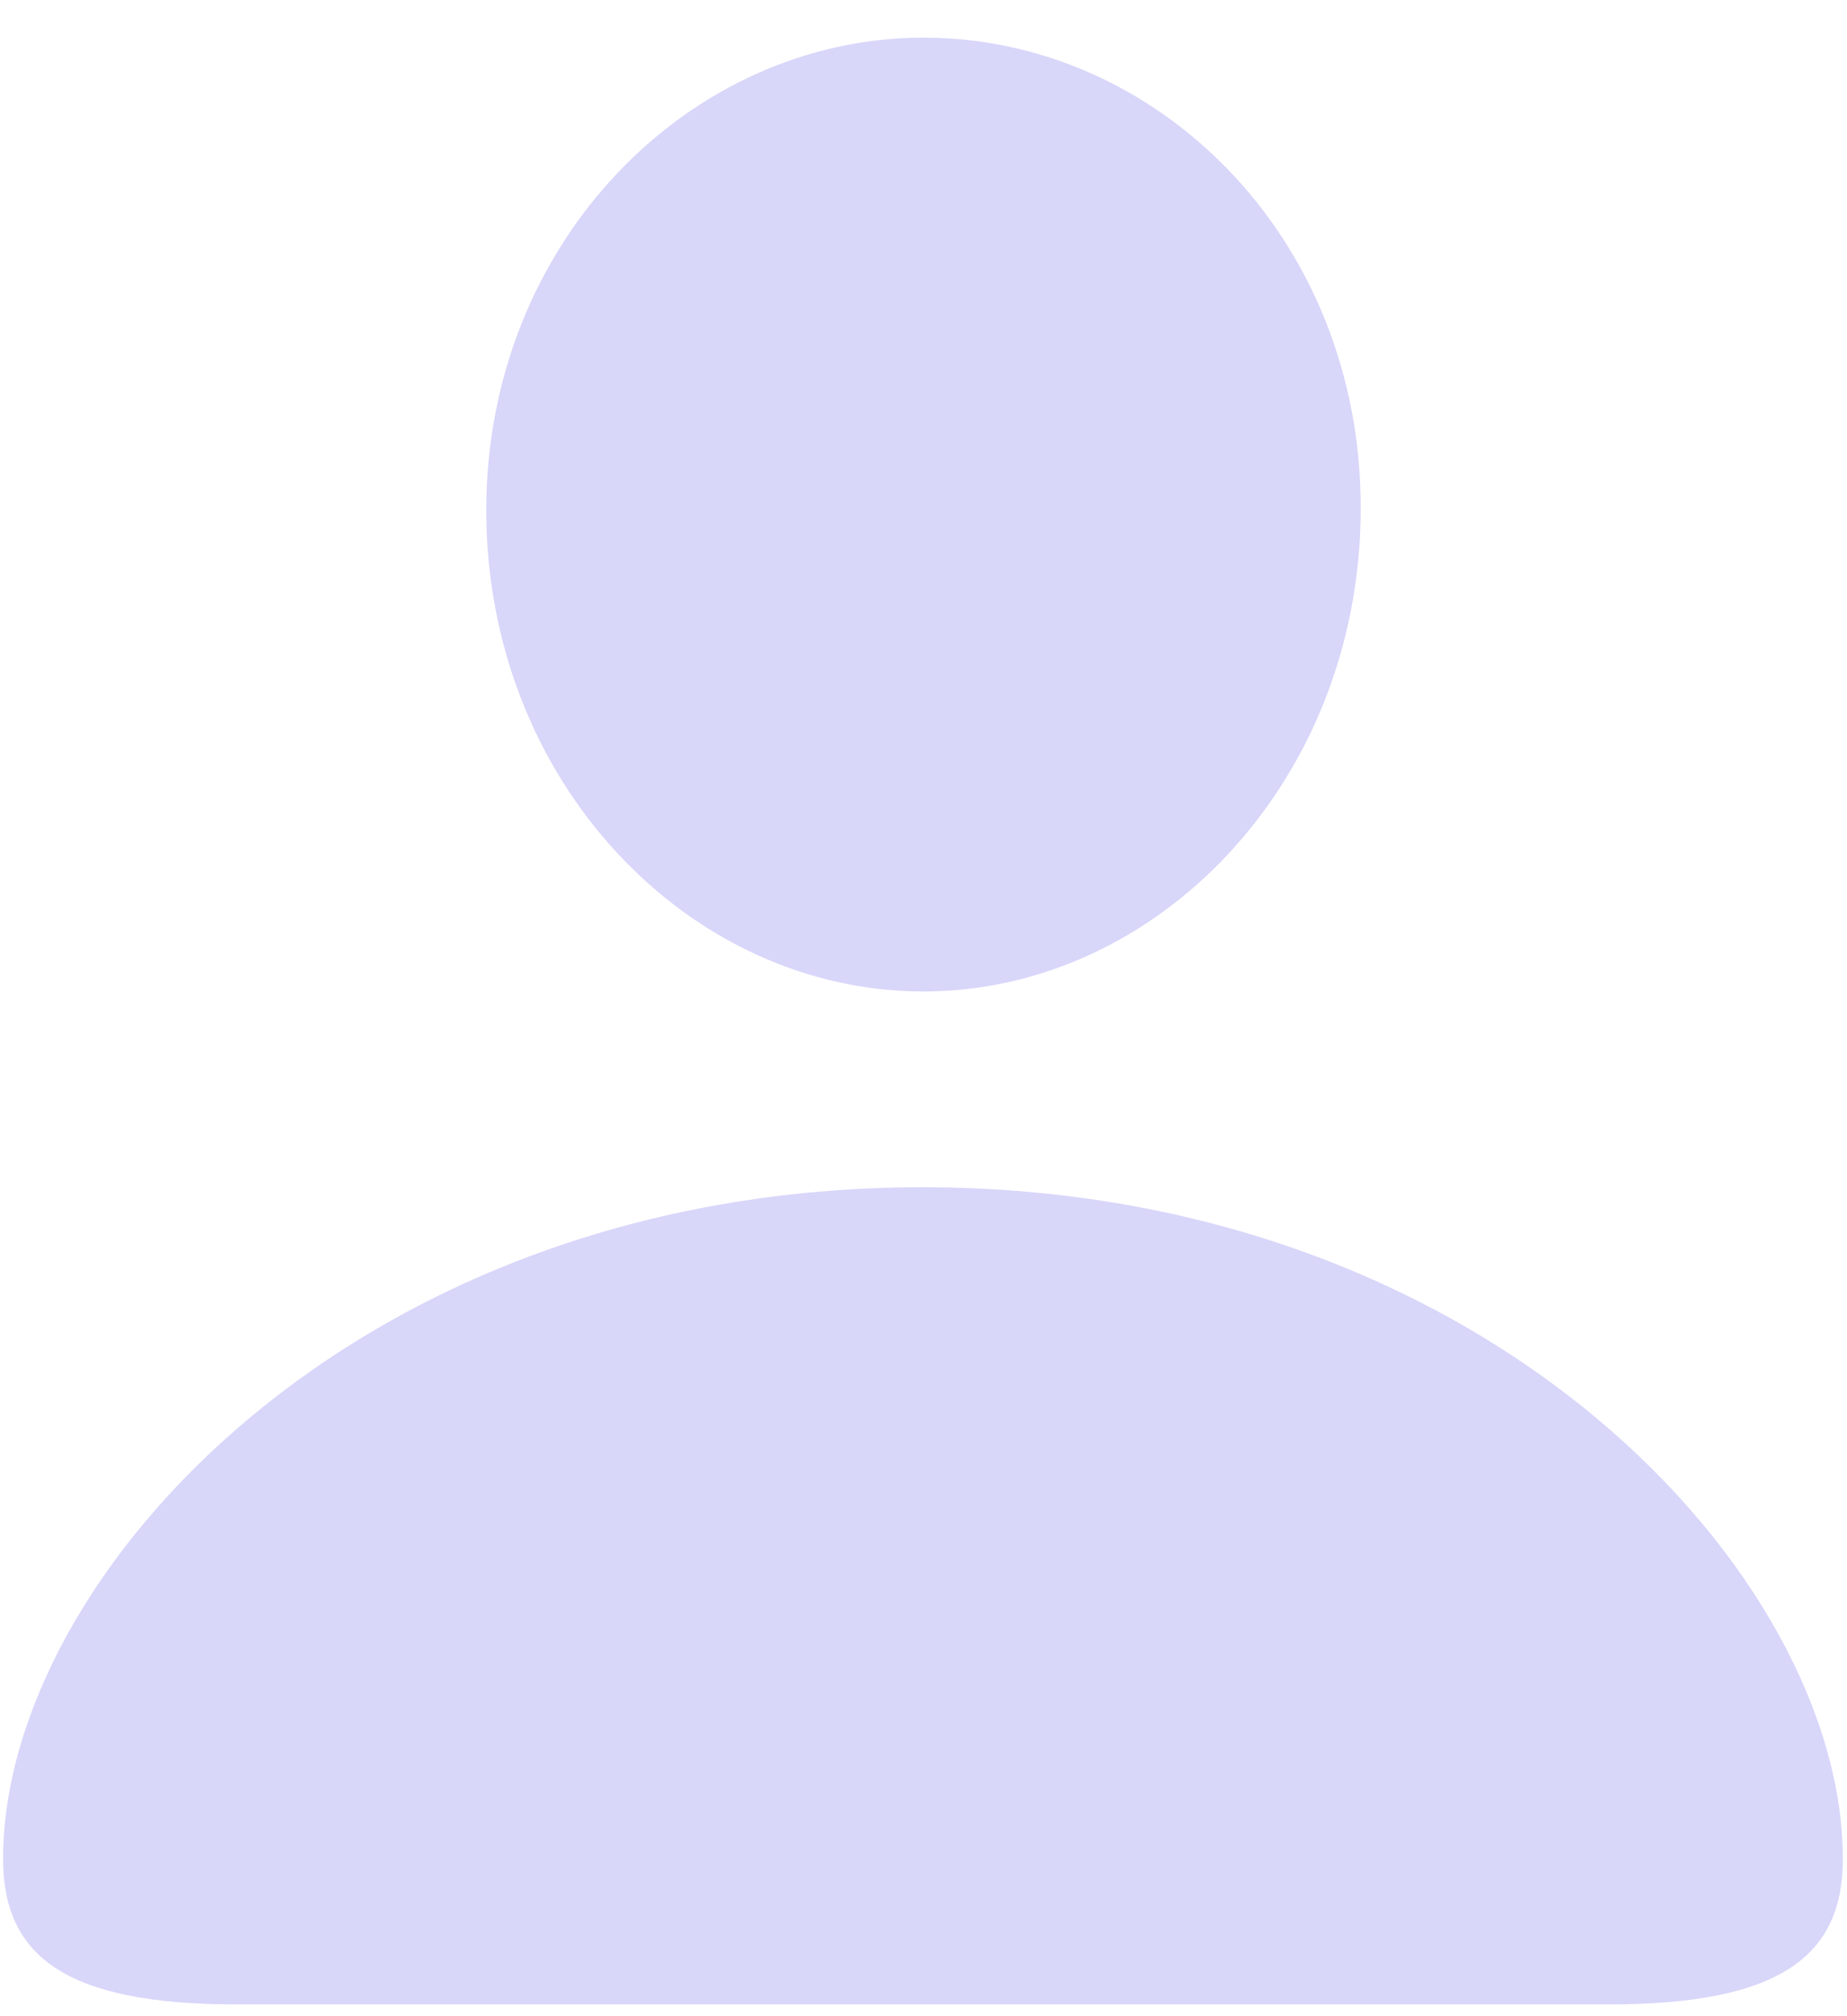<svg width="33" height="36" viewBox="0 0 33 36" fill="none" xmlns="http://www.w3.org/2000/svg">
<path opacity="0.3" d="M16.5 17.703C20.68 17.703 24.312 13.953 24.312 9.07C24.312 4.246 20.68 0.672 16.5 0.672C12.32 0.672 8.688 4.324 8.688 9.109C8.688 13.953 12.301 17.703 16.5 17.703ZM4.215 35.789H28.746C31.832 35.789 32.926 34.91 32.926 33.191C32.926 28.152 26.617 21.199 16.48 21.199C6.363 21.199 0.055 28.152 0.055 33.191C0.055 34.91 1.148 35.789 4.215 35.789Z" fill="#7D77E9"/>
</svg>
